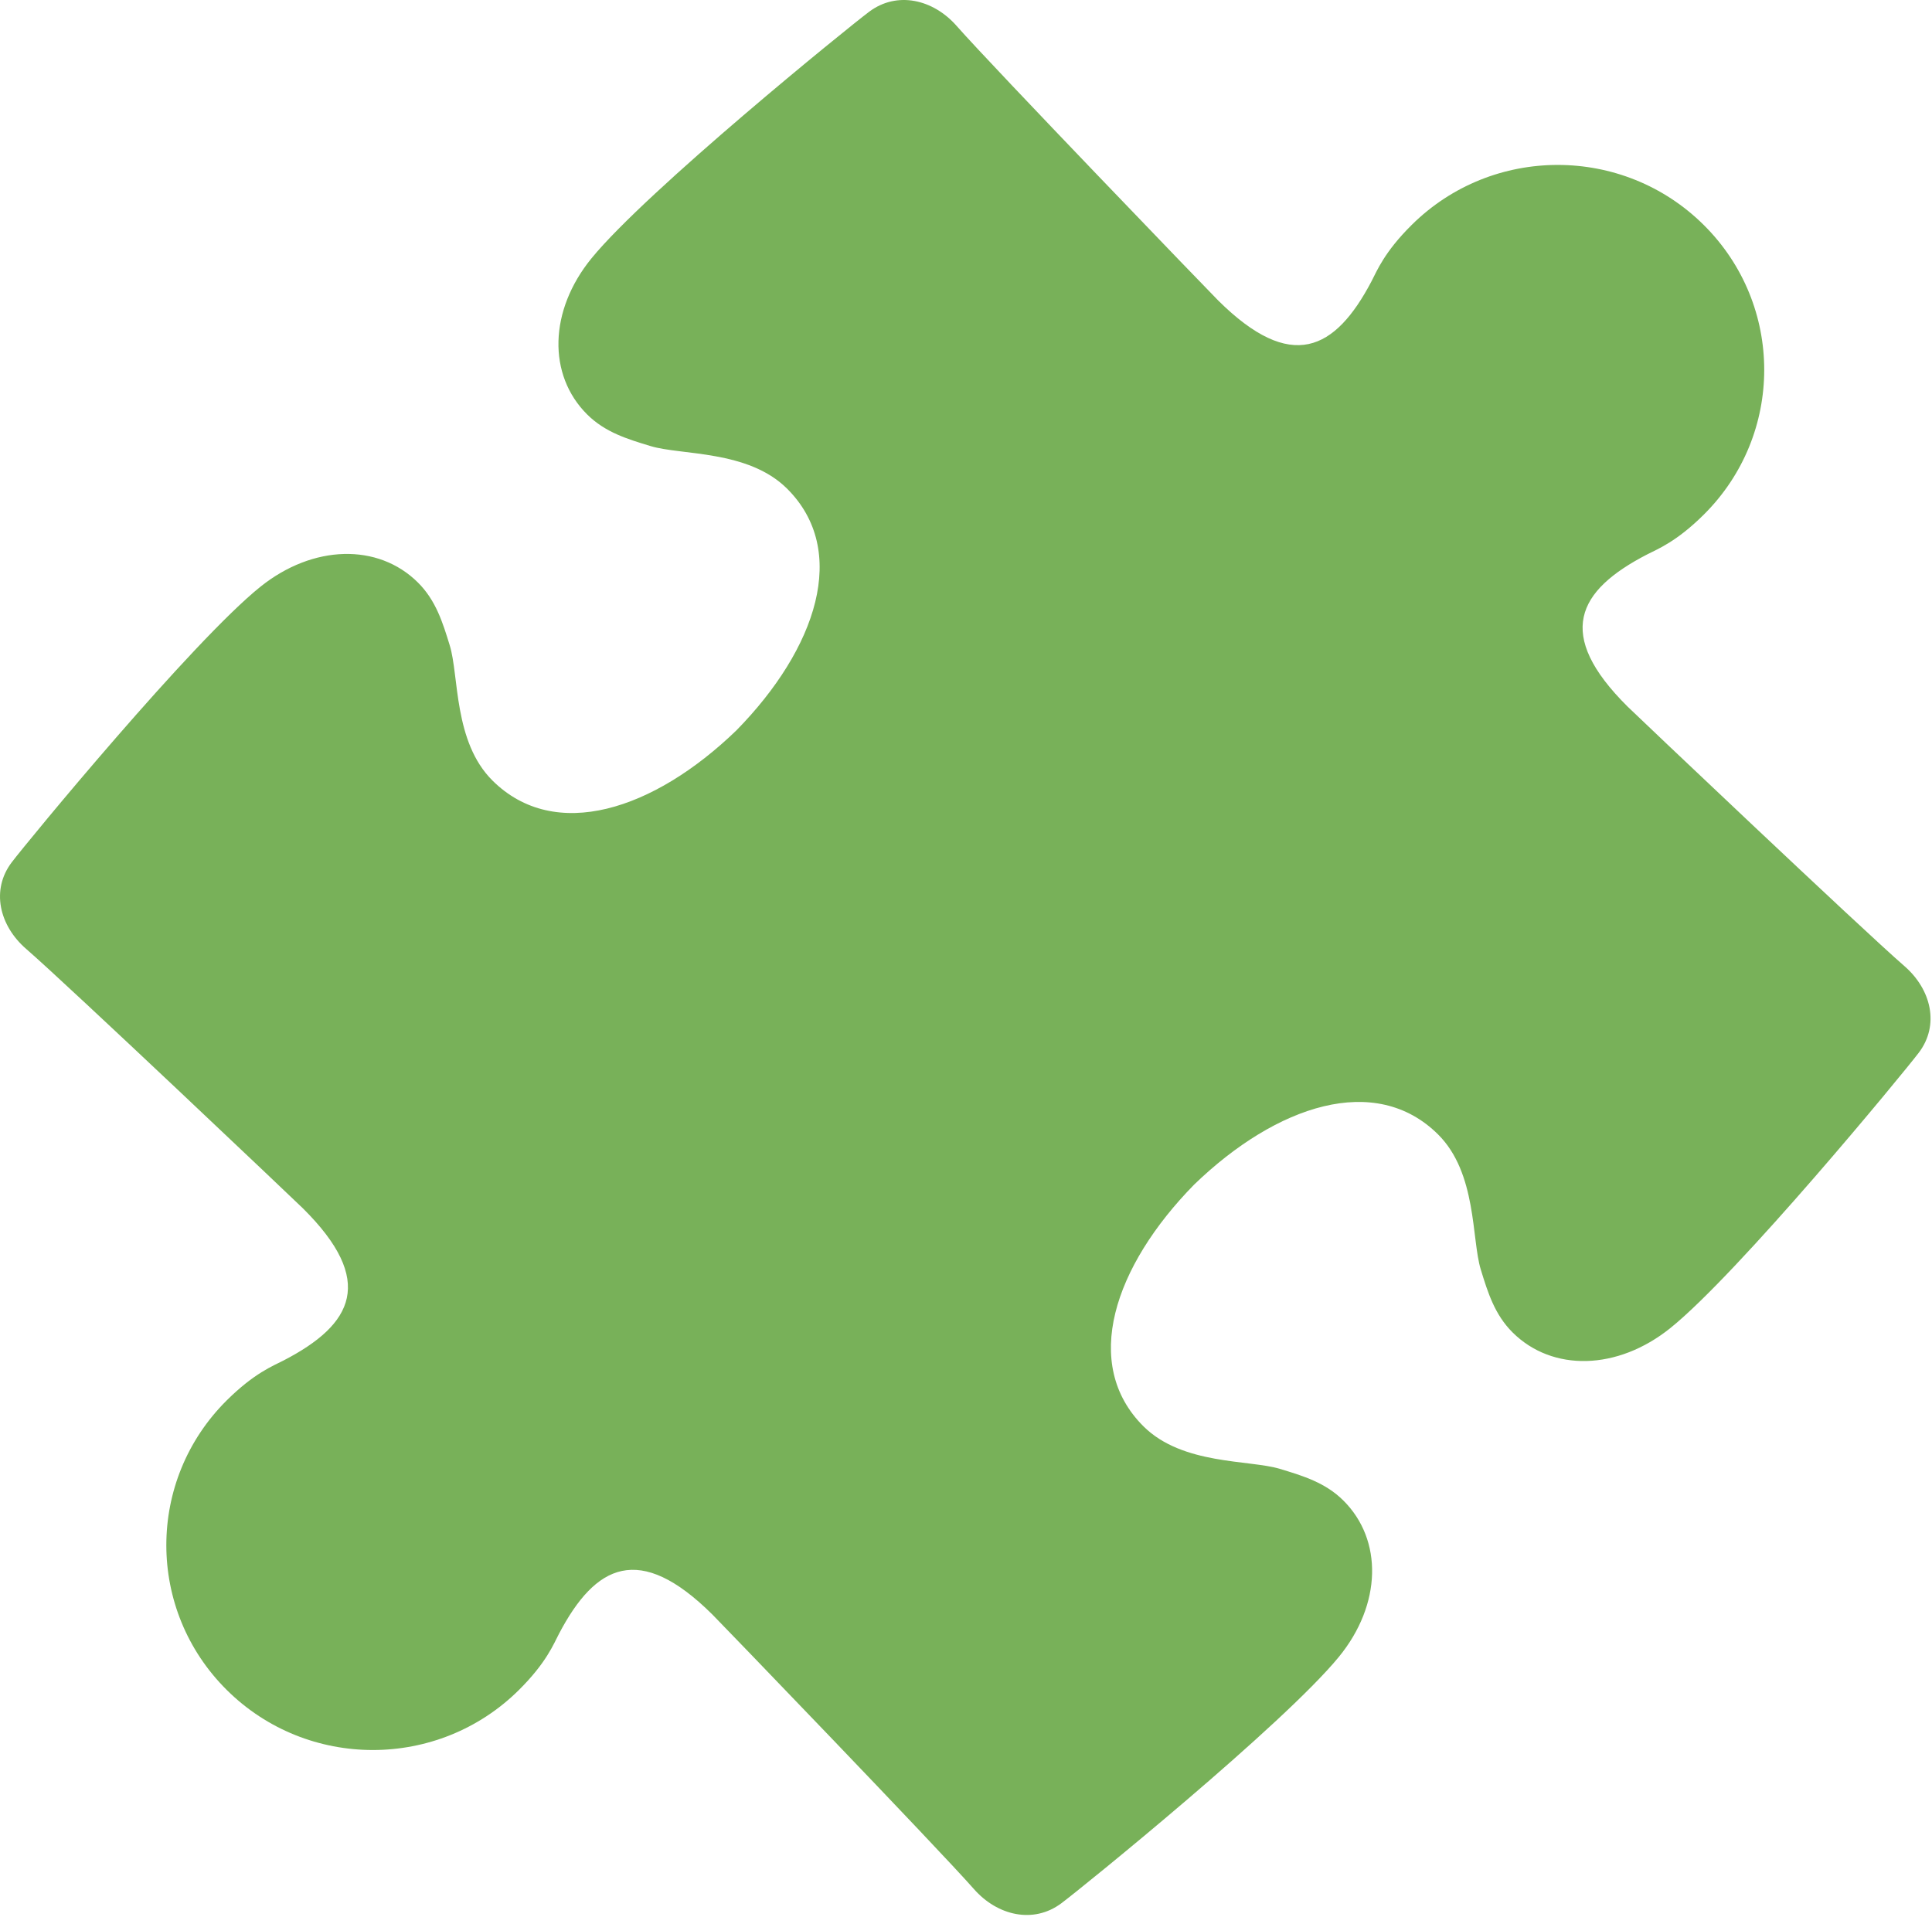 <svg width="133" height="132" viewBox="0 0 133 132" fill="none" xmlns="http://www.w3.org/2000/svg">
<path d="M97.18 15.489C95.289 17.365 94.792 18.65 94.416 19.366C91.91 24.135 88.891 25.68 83.86 20.688C83.366 20.198 68.341 4.613 65.858 1.788C64.236 -0.058 61.753 -0.623 59.843 0.801C58.4 1.878 44.522 13.131 40.724 17.78C37.785 21.377 37.687 25.819 40.424 28.539C41.662 29.767 43.185 30.23 44.795 30.716C46.891 31.353 51.489 30.973 54.174 33.636C58.476 37.904 56.224 44.651 50.692 50.291C45.008 55.78 38.207 58.014 33.905 53.745C31.216 51.078 31.604 46.52 30.962 44.44C30.472 42.843 30.005 41.336 28.767 40.104C26.029 37.388 21.552 37.49 17.922 40.402C13.233 44.169 1.895 57.938 0.809 59.37C-0.63 61.265 -0.057 63.725 1.804 65.337C4.651 67.801 20.36 82.708 20.854 83.198C25.881 88.186 24.328 91.184 19.521 93.671C18.8 94.044 17.509 94.534 15.614 96.413C10.062 101.921 10.062 110.853 15.614 116.361C21.165 121.869 30.168 121.869 35.72 116.361C37.611 114.485 38.108 113.2 38.484 112.484C40.99 107.715 44.009 106.17 49.04 111.162C49.534 111.652 64.559 127.237 67.042 130.062C68.664 131.908 71.147 132.473 73.057 131.049C74.5 129.972 88.379 118.719 92.176 114.07C95.115 110.473 95.213 106.031 92.476 103.311C91.238 102.083 89.715 101.62 88.105 101.134C86.009 100.497 81.411 100.877 78.726 98.214C74.424 93.946 76.676 87.199 82.208 81.559C87.892 76.07 94.693 73.836 98.995 78.105C101.684 80.772 101.296 85.33 101.938 87.41C102.428 89.007 102.895 90.514 104.133 91.746C106.871 94.462 111.347 94.36 114.978 91.448C119.667 87.681 131.005 73.912 132.091 72.48C133.53 70.585 132.957 68.125 131.096 66.513C128.249 64.049 112.54 49.142 112.046 48.652C107.019 43.664 108.572 40.666 113.379 38.179C114.1 37.806 115.391 37.317 117.286 35.437C122.838 29.929 122.838 20.997 117.286 15.489C111.735 9.978 102.732 9.978 97.18 15.489Z" fill="#78B159"/>
</svg>

